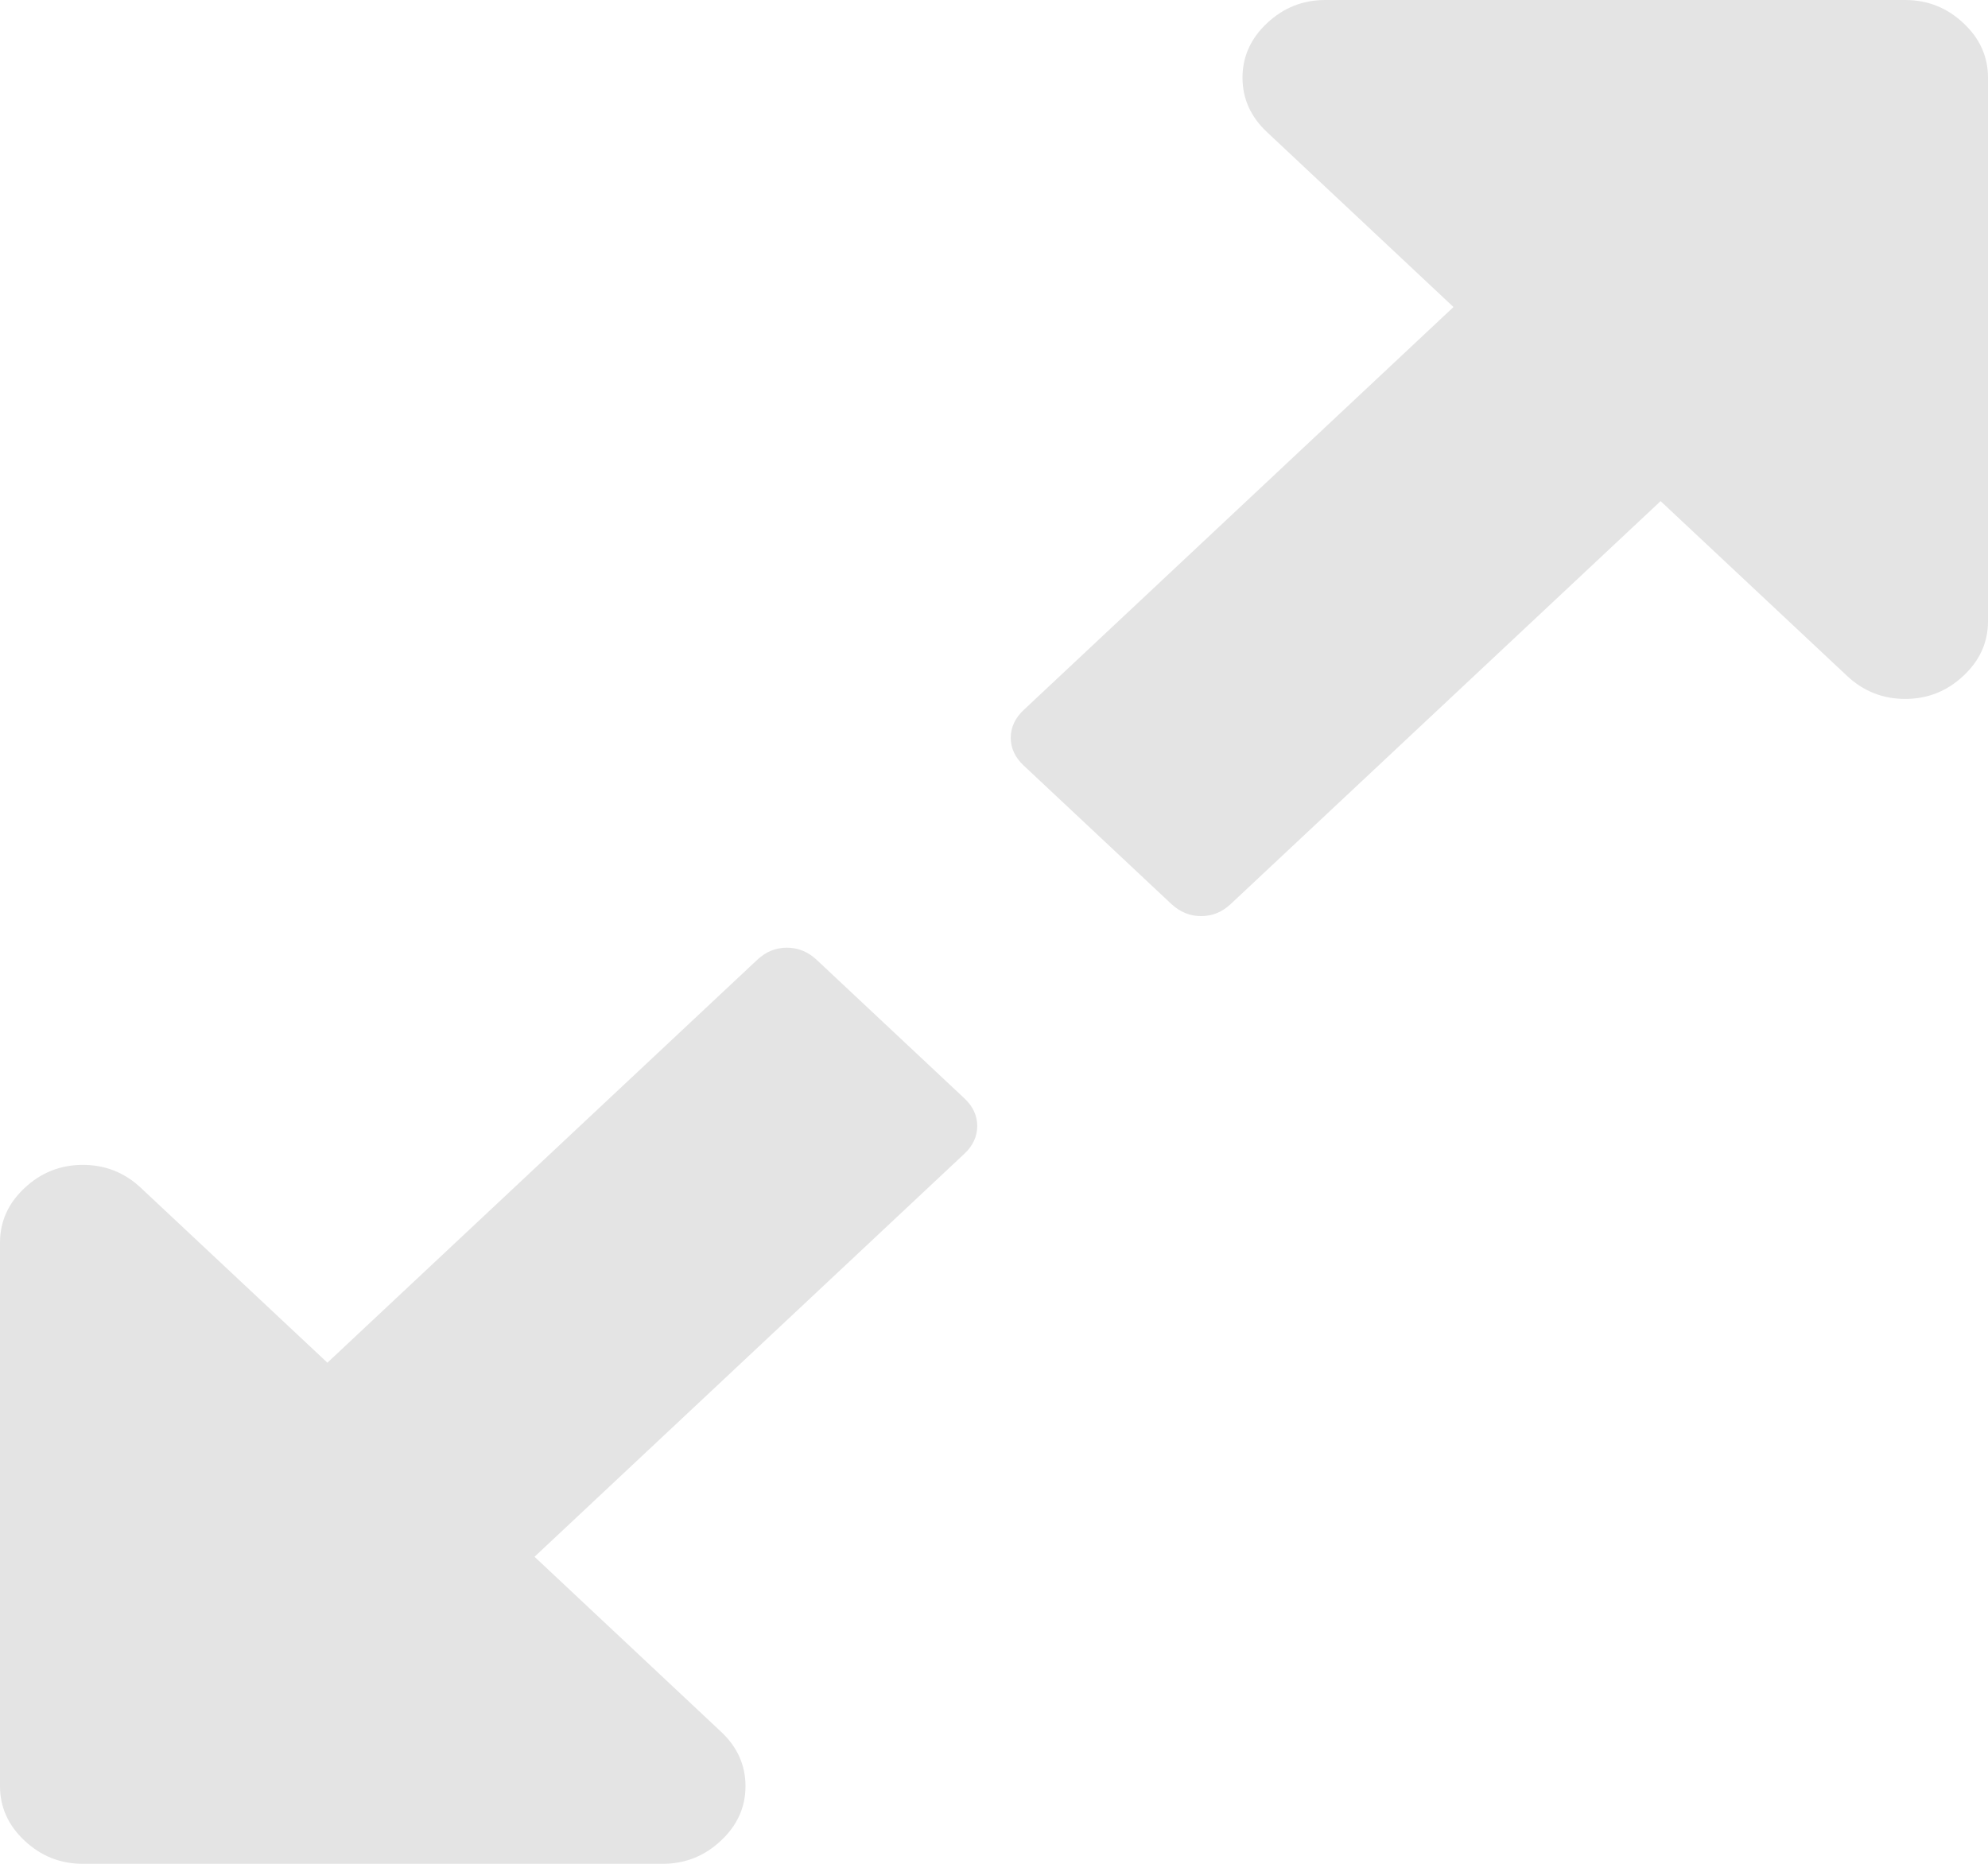 ﻿<?xml version="1.0" encoding="utf-8"?>
<svg version="1.1" xmlns:xlink="http://www.w3.org/1999/xlink" width="16px" height="15px" xmlns="http://www.w3.org/2000/svg">
  <g transform="matrix(1 0 0 1 -1874 -10 )">
    <path d="M 7.76 8.838  C 7.83 8.903  7.865 8.978  7.865 9.062  C 7.865 9.147  7.83 9.222  7.76 9.287  L 4.302 12.529  L 5.802 13.936  C 5.934 14.059  6 14.206  6 14.375  C 6 14.544  5.934 14.691  5.802 14.814  C 5.67 14.938  5.514 15  5.333 15  L 0.667 15  C 0.486 15  0.33 14.938  0.198 14.814  C 0.066 14.691  0 14.544  0 14.375  L 0 10  C 0 9.831  0.066 9.684  0.198 9.561  C 0.33 9.437  0.486 9.375  0.667 9.375  C 0.847 9.375  1.003 9.437  1.135 9.561  L 2.635 10.967  L 6.094 7.725  C 6.163 7.66  6.243 7.627  6.333 7.627  C 6.424 7.627  6.503 7.66  6.573 7.725  L 7.76 8.838  Z M 15.802 0.186  C 15.934 0.309  16 0.456  16 0.625  L 16 5  C 16 5.169  15.934 5.316  15.802 5.439  C 15.67 5.563  15.514 5.625  15.333 5.625  C 15.153 5.625  14.997 5.563  14.865 5.439  L 13.365 4.033  L 9.906 7.275  C 9.837 7.34  9.757 7.373  9.667 7.373  C 9.576 7.373  9.497 7.34  9.427 7.275  L 8.24 6.162  C 8.17 6.097  8.135 6.022  8.135 5.938  C 8.135 5.853  8.17 5.778  8.24 5.713  L 11.698 2.471  L 10.198 1.064  C 10.066 0.941  10 0.794  10 0.625  C 10 0.456  10.066 0.309  10.198 0.186  C 10.33 0.062  10.486 0  10.667 0  L 15.333 0  C 15.514 0  15.67 0.062  15.802 0.186  Z " fill-rule="nonzero" fill="#e4e4e4" stroke="none" transform="matrix(1 0 0 1 1874 10 )" />
  </g>
</svg>